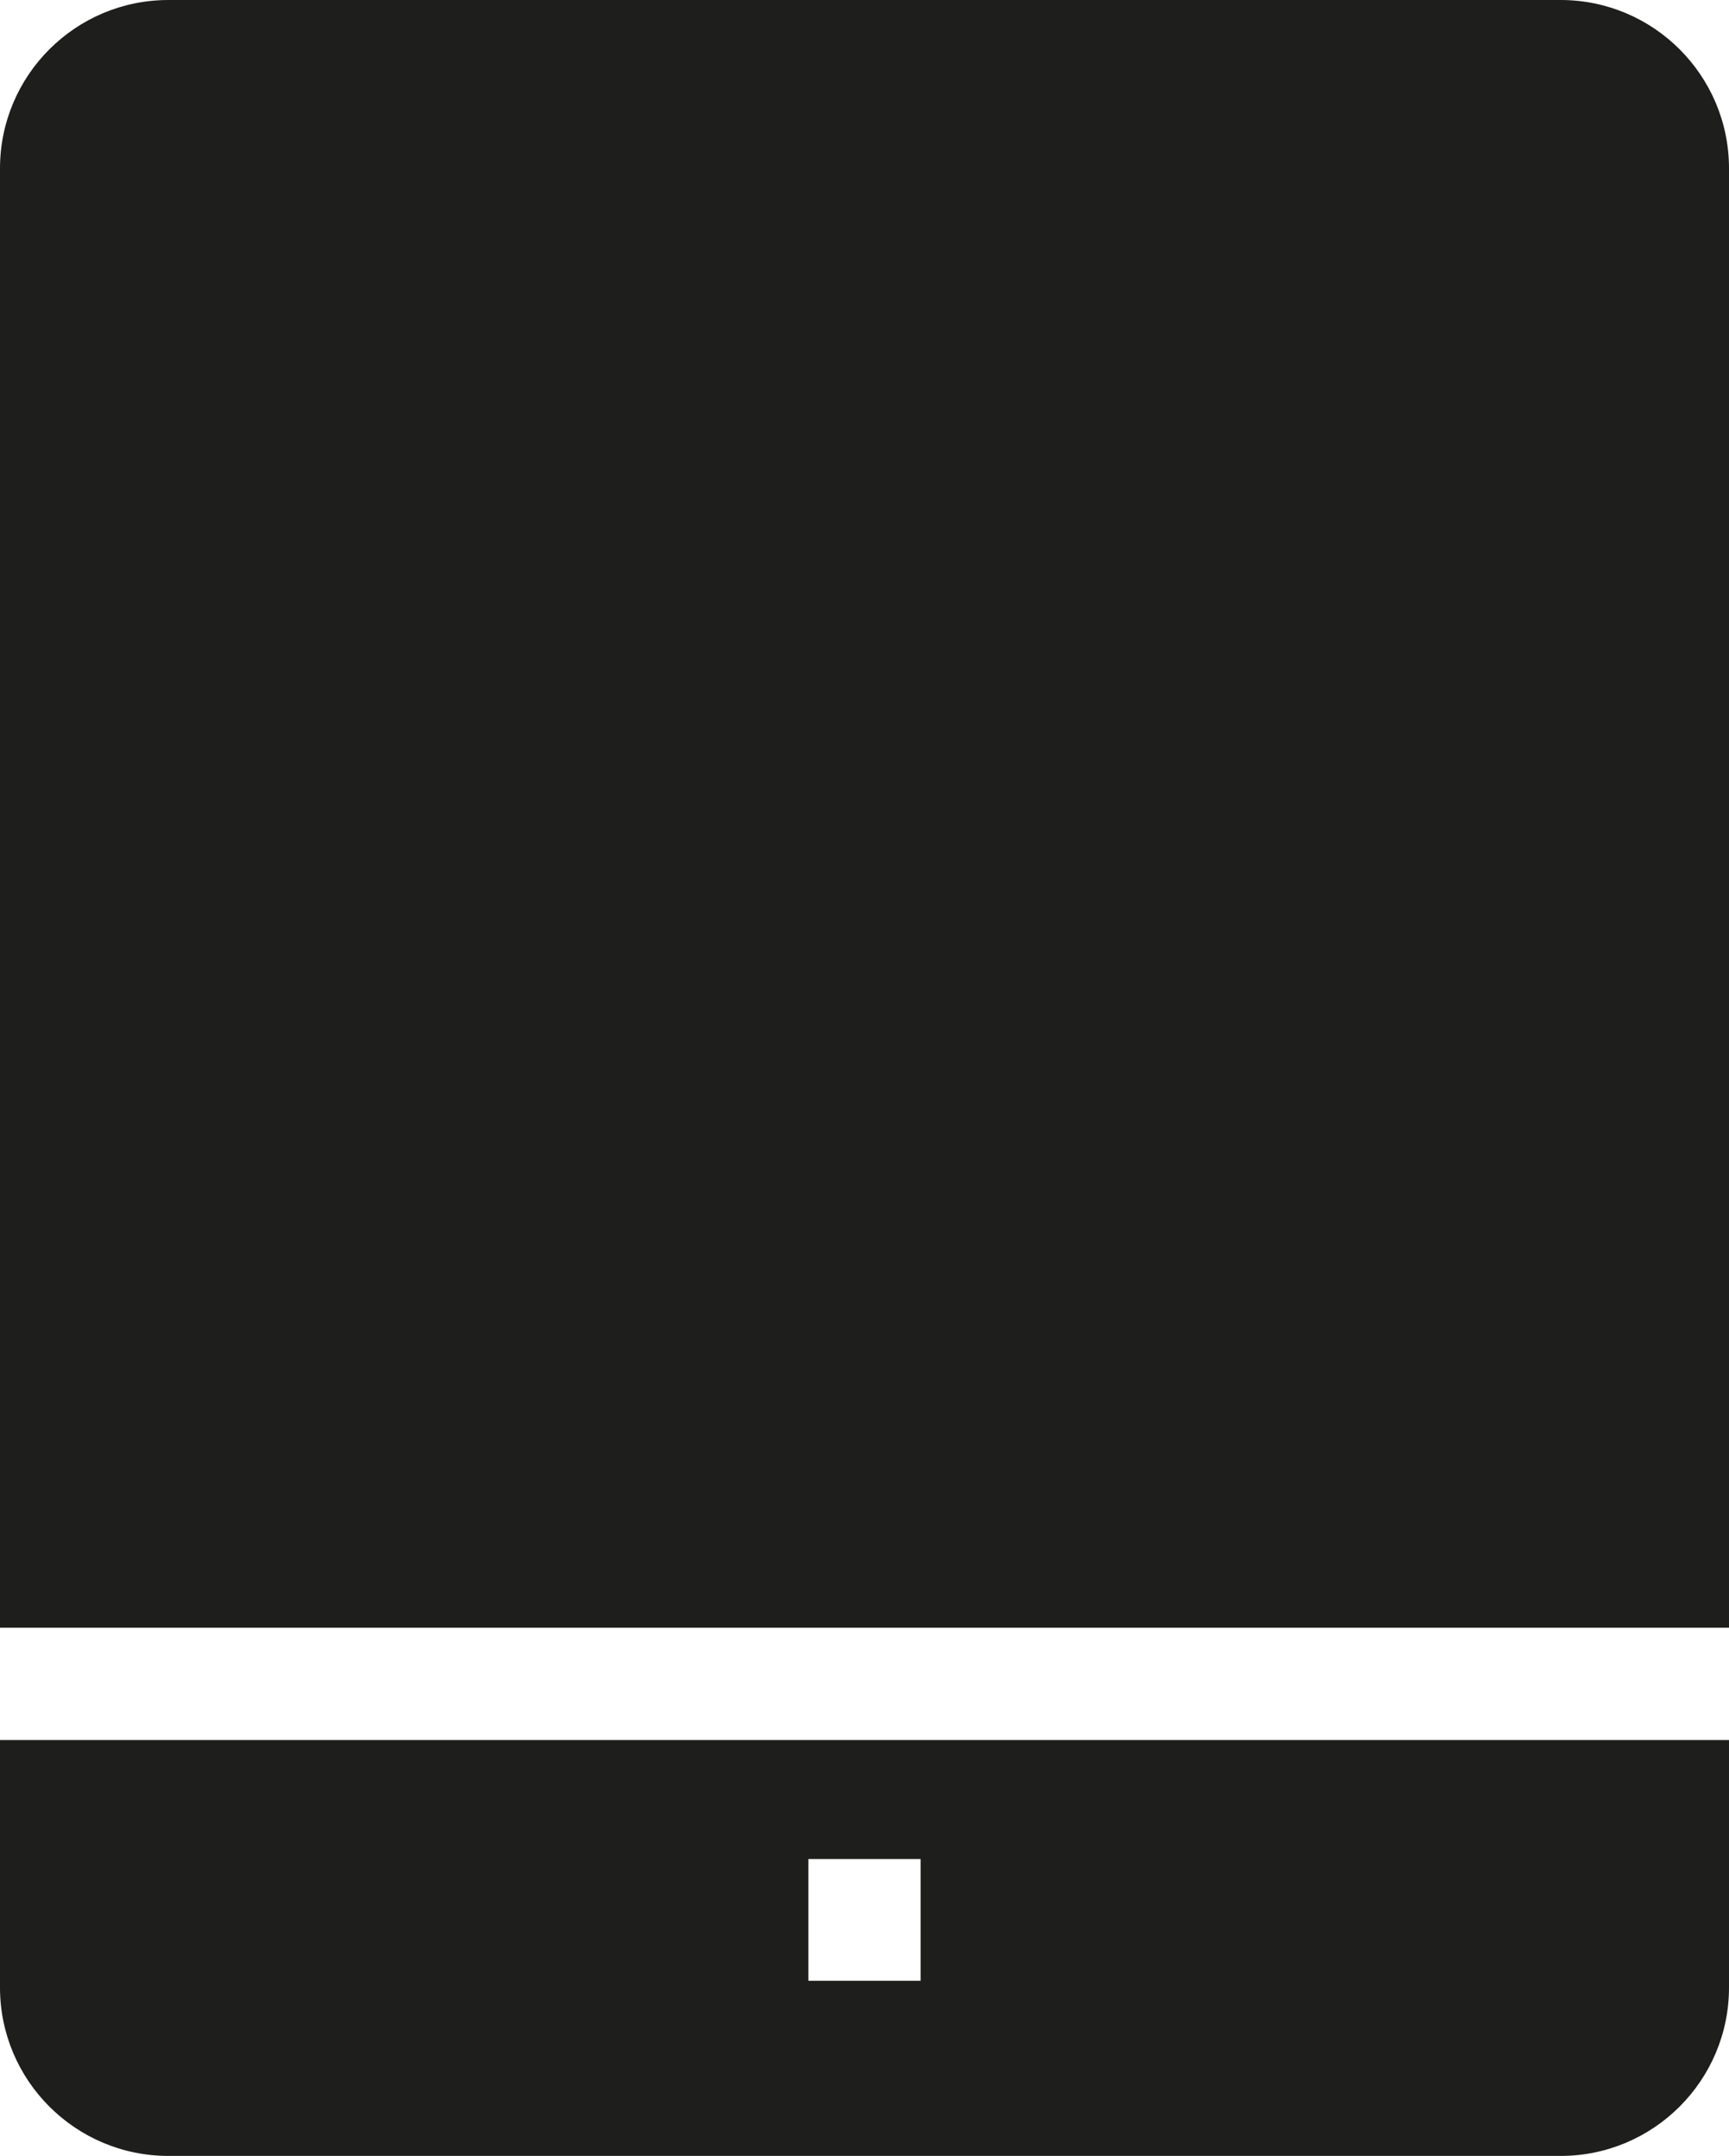 <?xml version="1.0" encoding="UTF-8"?>
<svg id="Ebene_2" xmlns="http://www.w3.org/2000/svg" viewBox="0 0 38.5 48">
  <defs>
    <style>
      .cls-1 {
        fill: #1e1e1c;
      }
    </style>
  </defs>
  <g id="_x33_219">
    <path class="cls-1" d="M0,36.24V3.75C0,1.68,1.68,0,3.75,0h31c2.07,0,3.75,1.68,3.75,3.75v32.49H0ZM38.5,38.74v5.51c0,2.07-1.68,3.75-3.75,3.75H3.75c-2.07,0-3.75-1.68-3.75-3.75v-5.51h38.5ZM20.5,41.39h-2.5v2.71h2.5v-2.71Z"/>
  </g>
</svg>